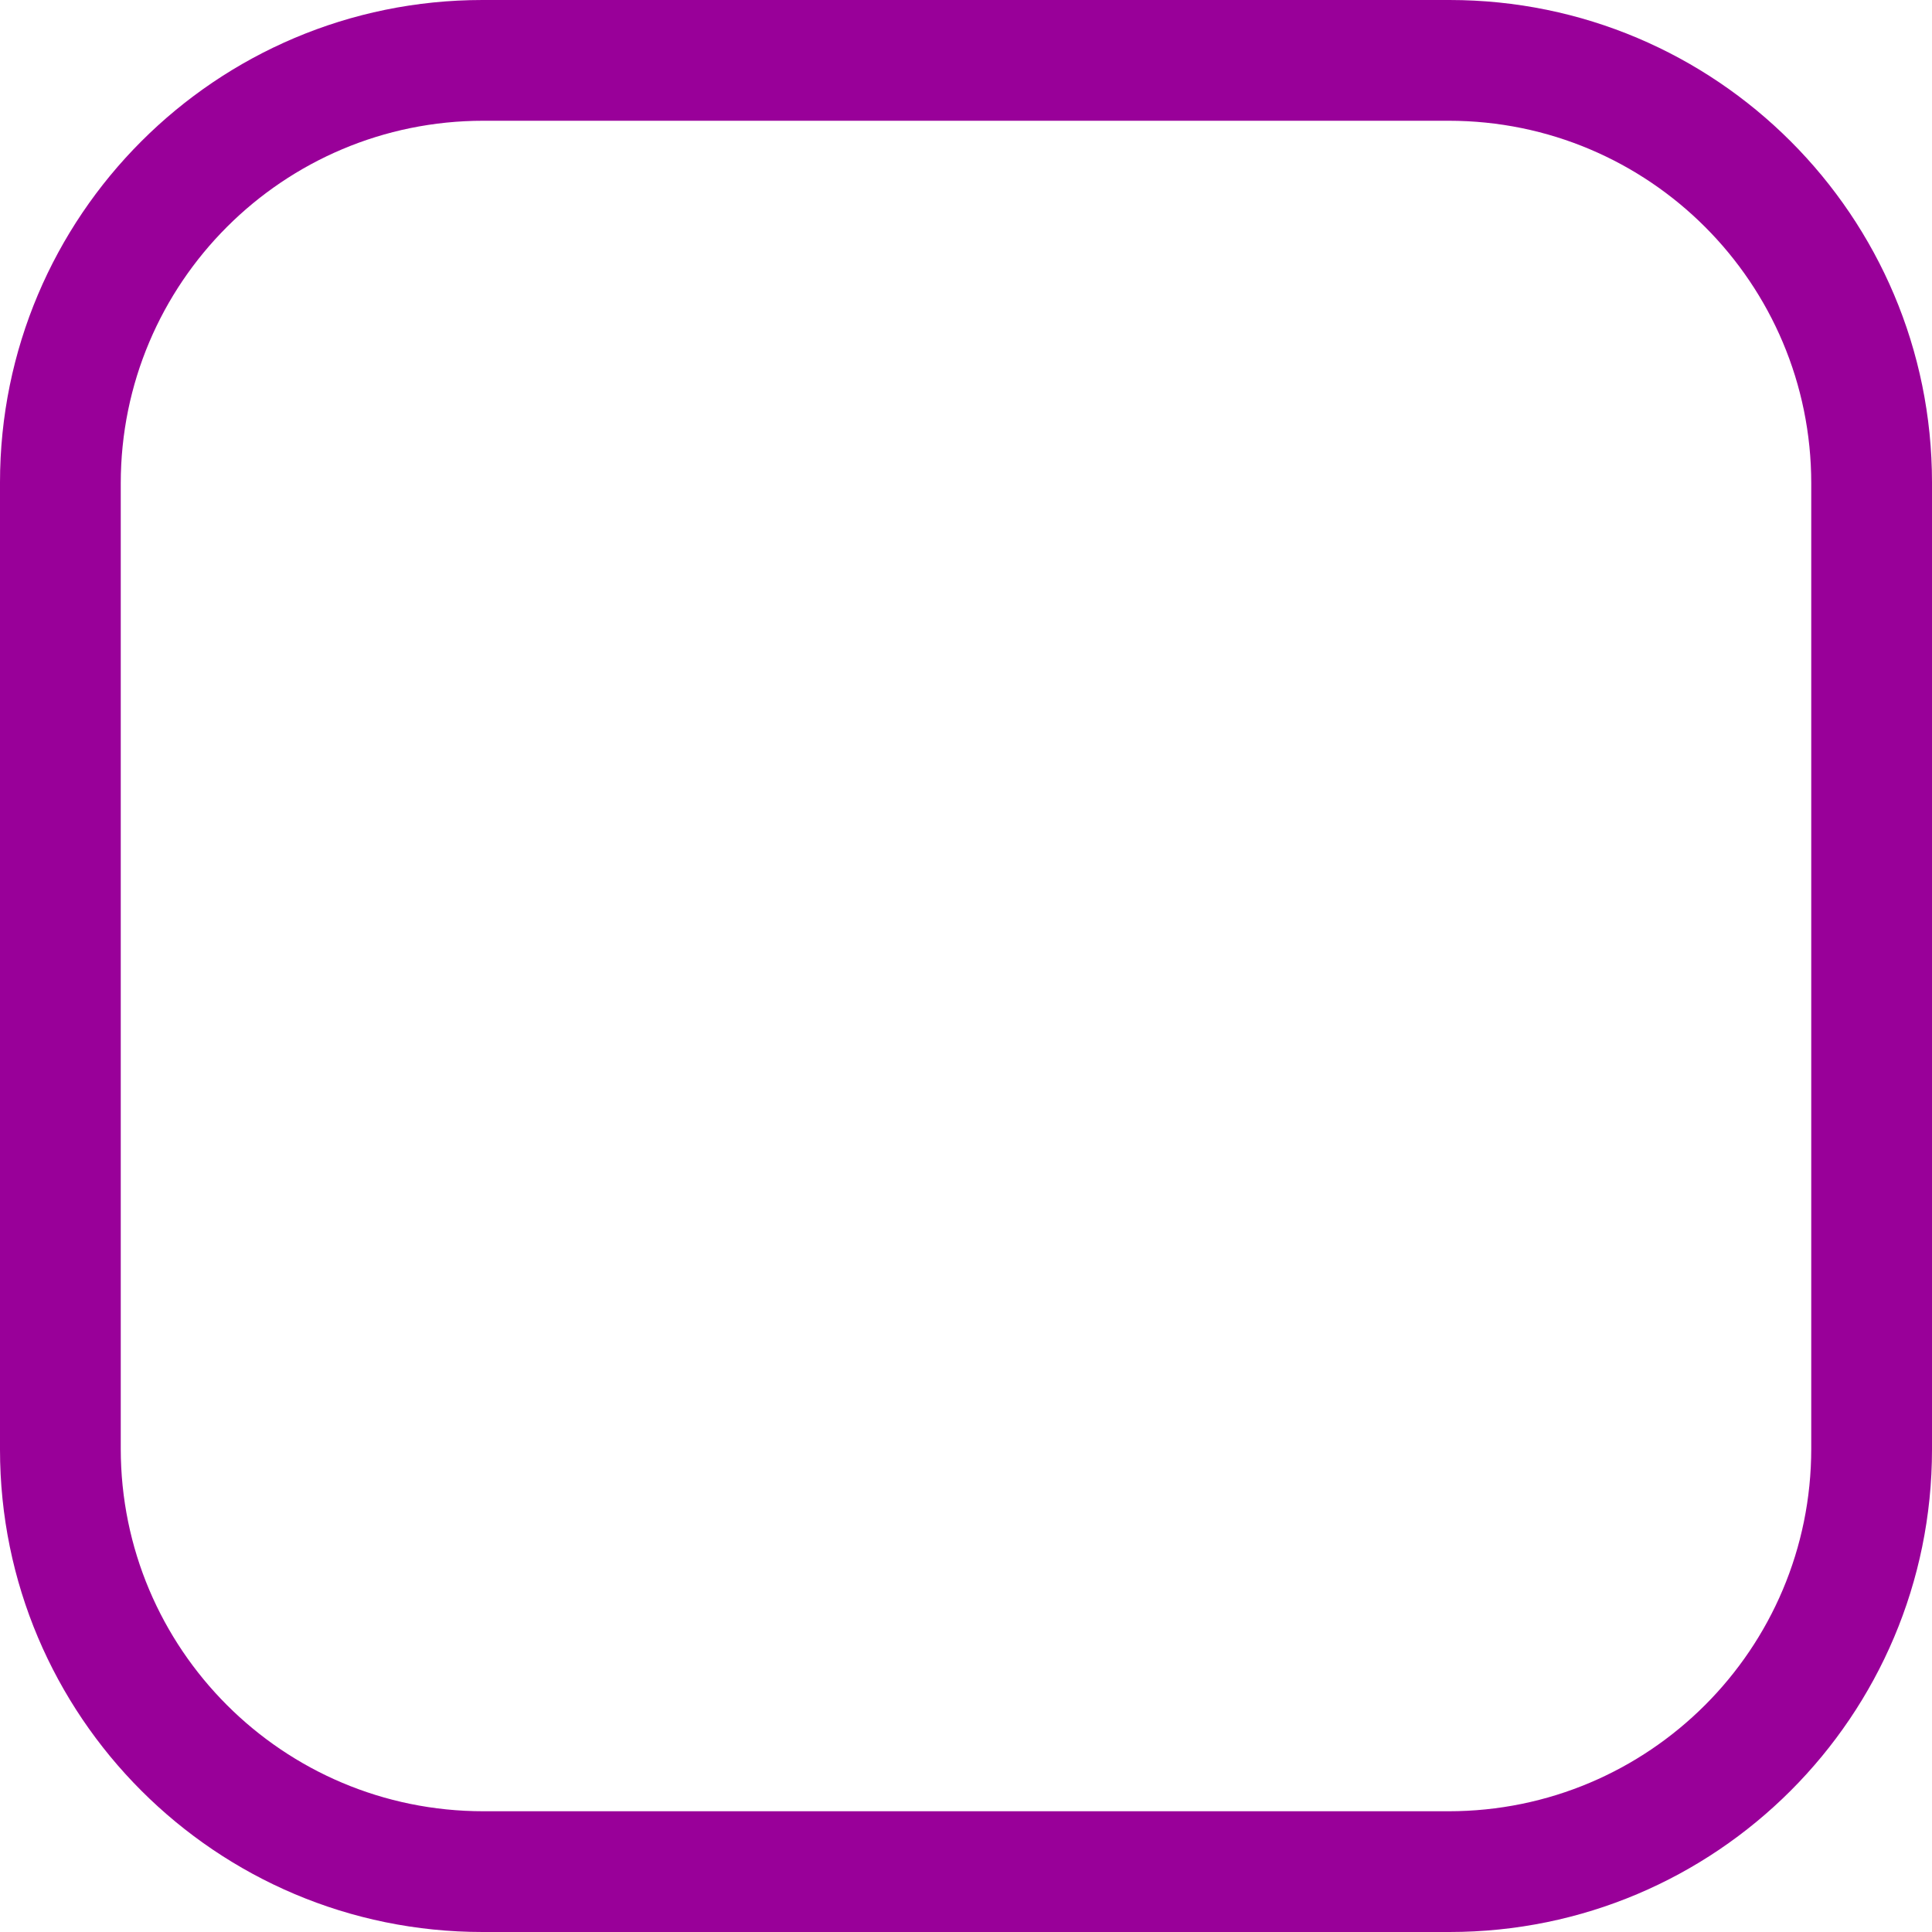 <?xml version="1.0" encoding="iso-8859-1"?>
<svg version="1.1" id="Capa_1" xmlns="http://www.w3.org/2000/svg" xmlns:xlink="http://www.w3.org/1999/xlink" x="0px" y="0px"
	 viewBox="0 0 16 16" style="enable-background:new 0 0 16 16;" xml:space="preserve">
<g>
	<path style="fill:#909;" d="M12.004,0H3.996C1.789,0,0,1.789,0,3.996v8.008C0,14.211,1.789,16,3.996,16h8.008
		C14.211,16,16,14.211,16,12.004V3.996C16,1.789,14.211,0,12.004,0z M15,11.997C15,13.657,13.655,15,11.997,15H4.003
		C2.343,15,1,13.655,1,11.997V4.003C1,2.343,2.345,1,4.003,1h7.994C13.657,1,15,2.345,15,4.003V11.997z"/>
</g>
</svg>

